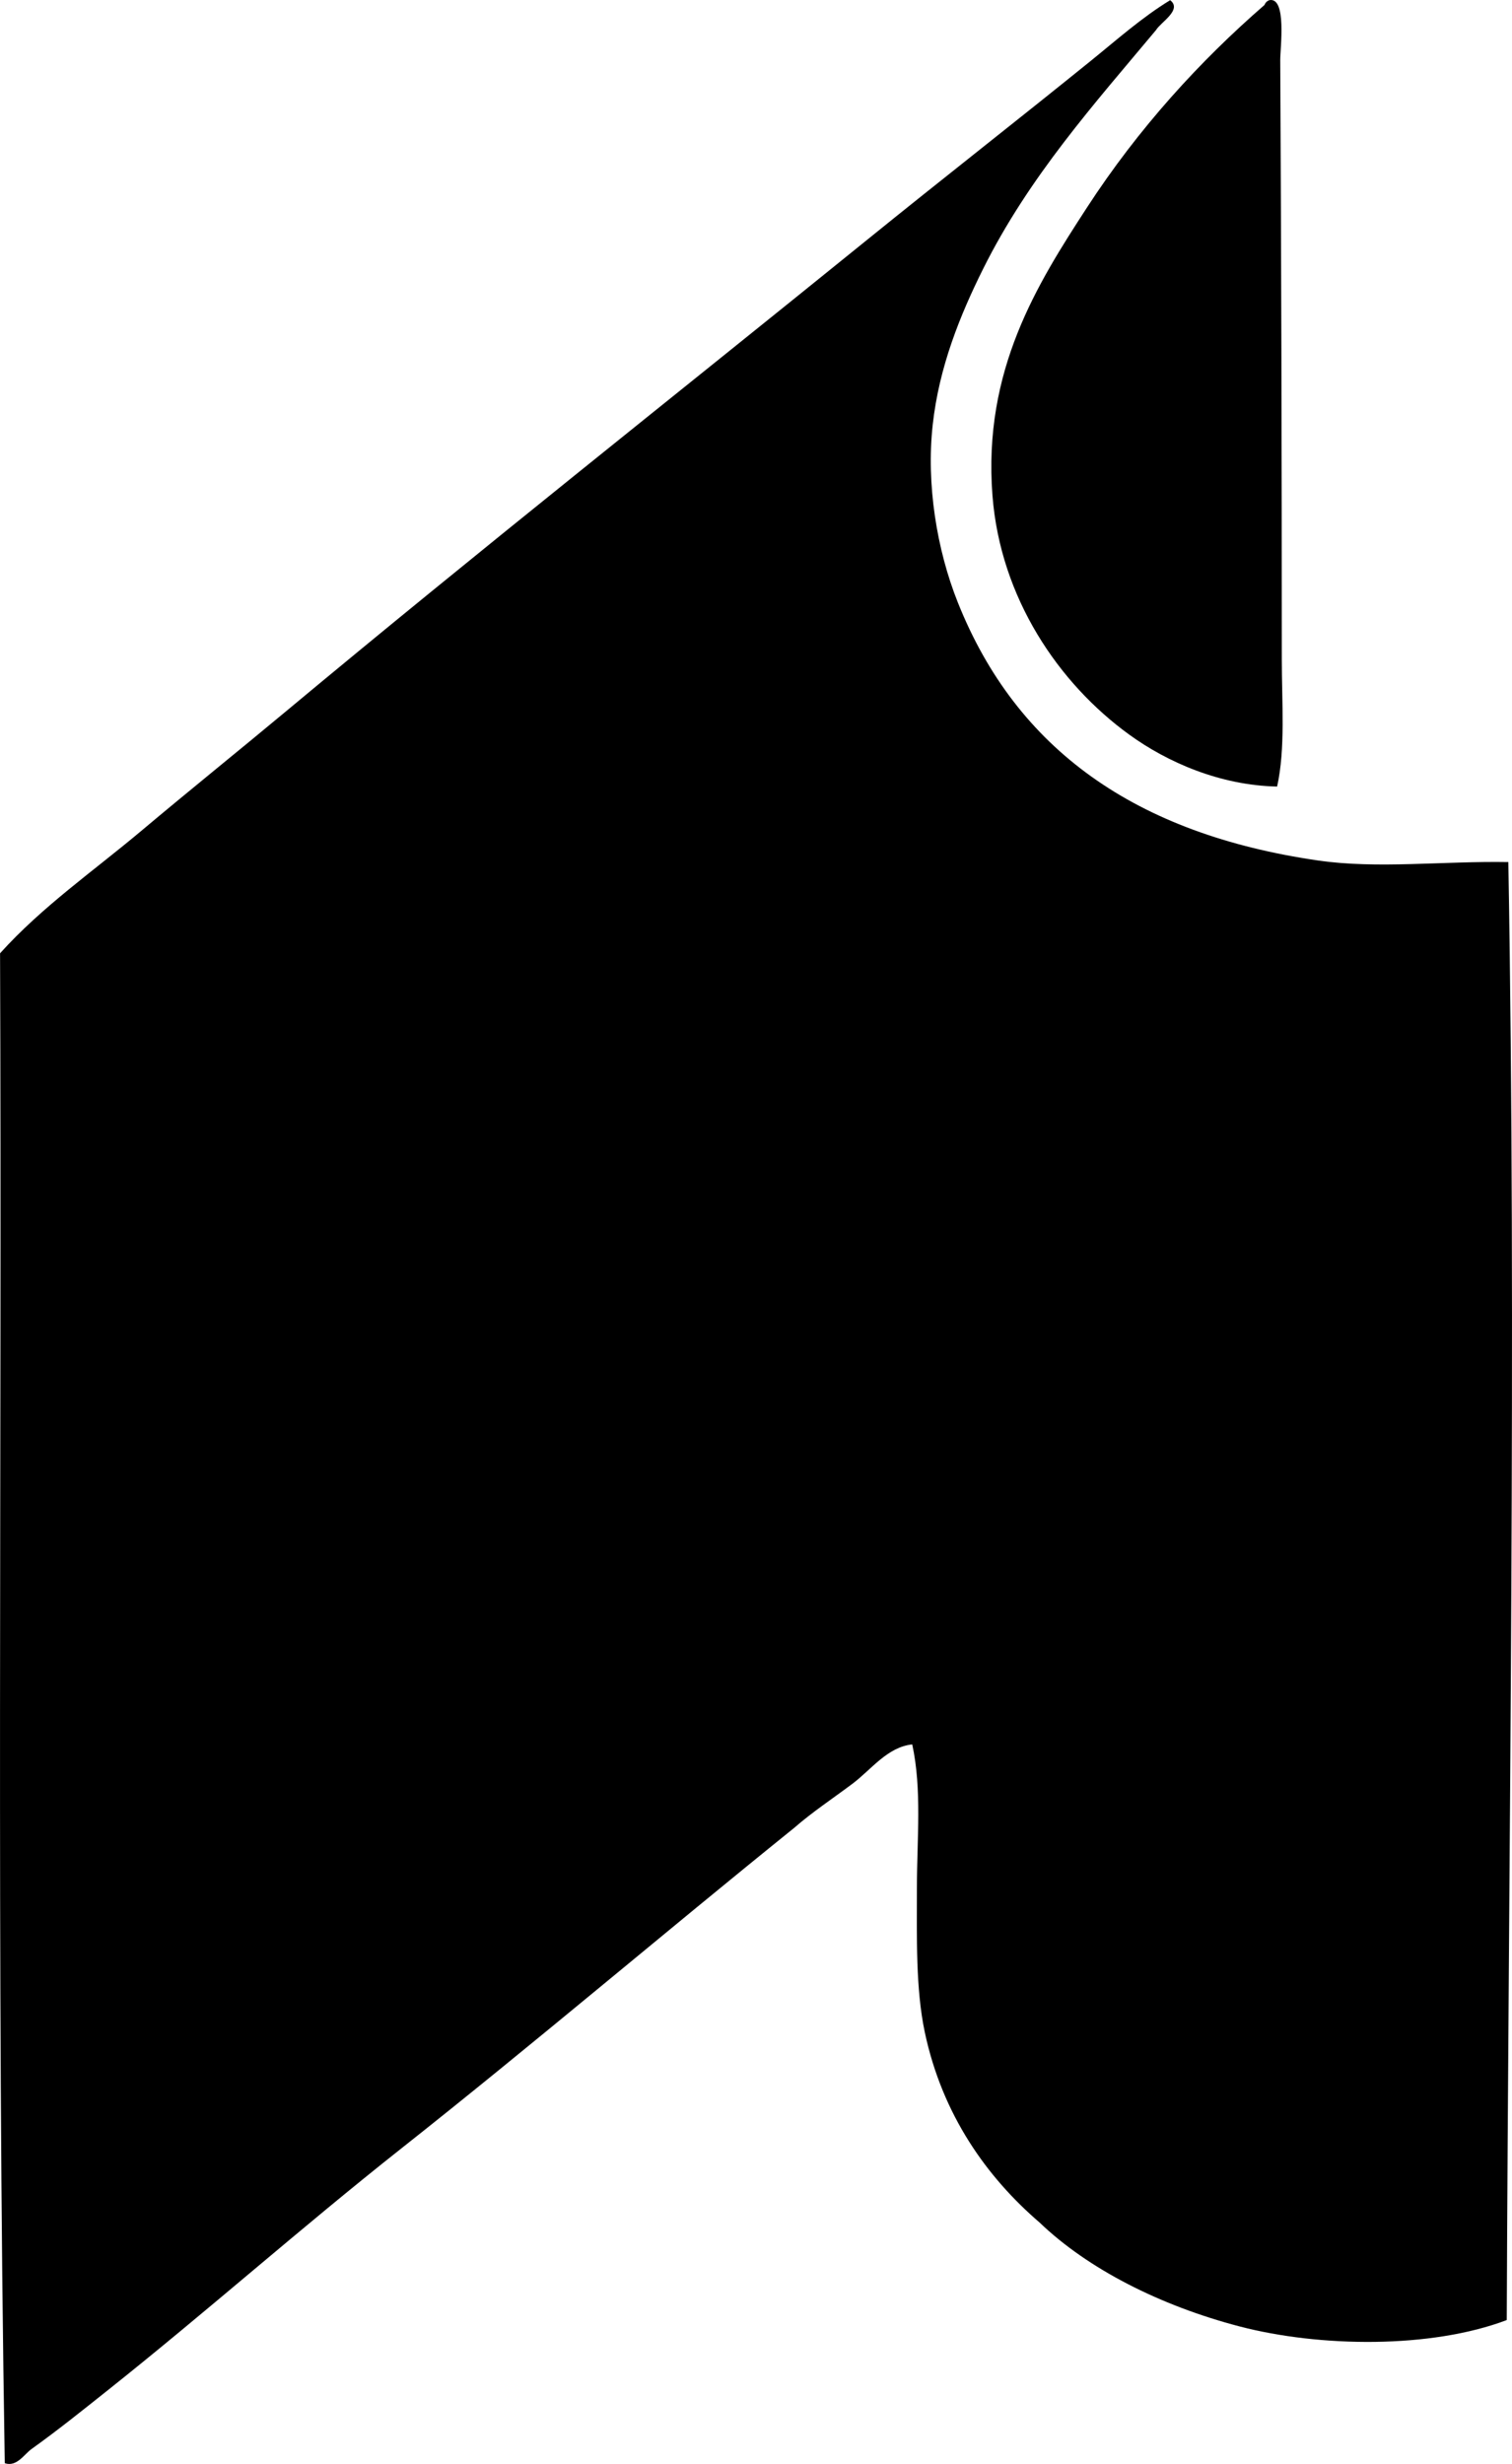 <svg enable-background="new 0 0 48.37 78.822" viewBox="0 0 48.37 78.822" xmlns="http://www.w3.org/2000/svg"><g clip-rule="evenodd" fill-rule="evenodd"><path d="m37.434.006c.399.307-.304.705-.452.956-1.965 2.352-4.064 4.691-5.535 7.647-.724 1.455-1.405 3.119-1.609 4.982-.208 1.893.125 3.983.805 5.685 1.879 4.705 5.693 7.406 11.521 8.251 1.906.276 3.989.015 6.089.051.264 15.157.007 31.51-.051 46.641-2.423.919-5.982.875-8.554.202-2.536-.664-4.844-1.837-6.39-3.321-1.681-1.445-3.111-3.435-3.673-6.088-.296-1.399-.252-3.039-.252-4.629 0-1.552.165-3.131-.15-4.579-.794.082-1.308.804-1.912 1.258-.627.47-1.288.908-1.861 1.409-4.196 3.385-8.337 6.91-12.579 10.264-3.195 2.526-6.203 5.2-9.408 7.749-.799.635-1.566 1.253-2.415 1.861-.236.169-.472.582-.855.453-.267-16.155-.088-31.893-.151-48.302 1.337-1.487 3-2.64 4.528-3.925 1.524-1.282 3.091-2.542 4.629-3.824 6.15-5.125 12.352-10.03 18.667-15.145 2.286-1.852 4.714-3.75 7.044-5.635.852-.689 1.655-1.406 2.564-1.961z"/><path d="m40.604.006c.566-.115.351 1.524.352 1.912.033 6.41.05 12.746.05 19.169 0 1.405.119 2.858-.15 4.075-1.823-.038-3.509-.775-4.729-1.66-2.264-1.64-4.125-4.381-4.377-7.648-.311-4.013 1.439-6.776 3.018-9.207 1.658-2.553 3.624-4.699 5.686-6.49.027-.073.078-.123.15-.151z"/></g></svg>
